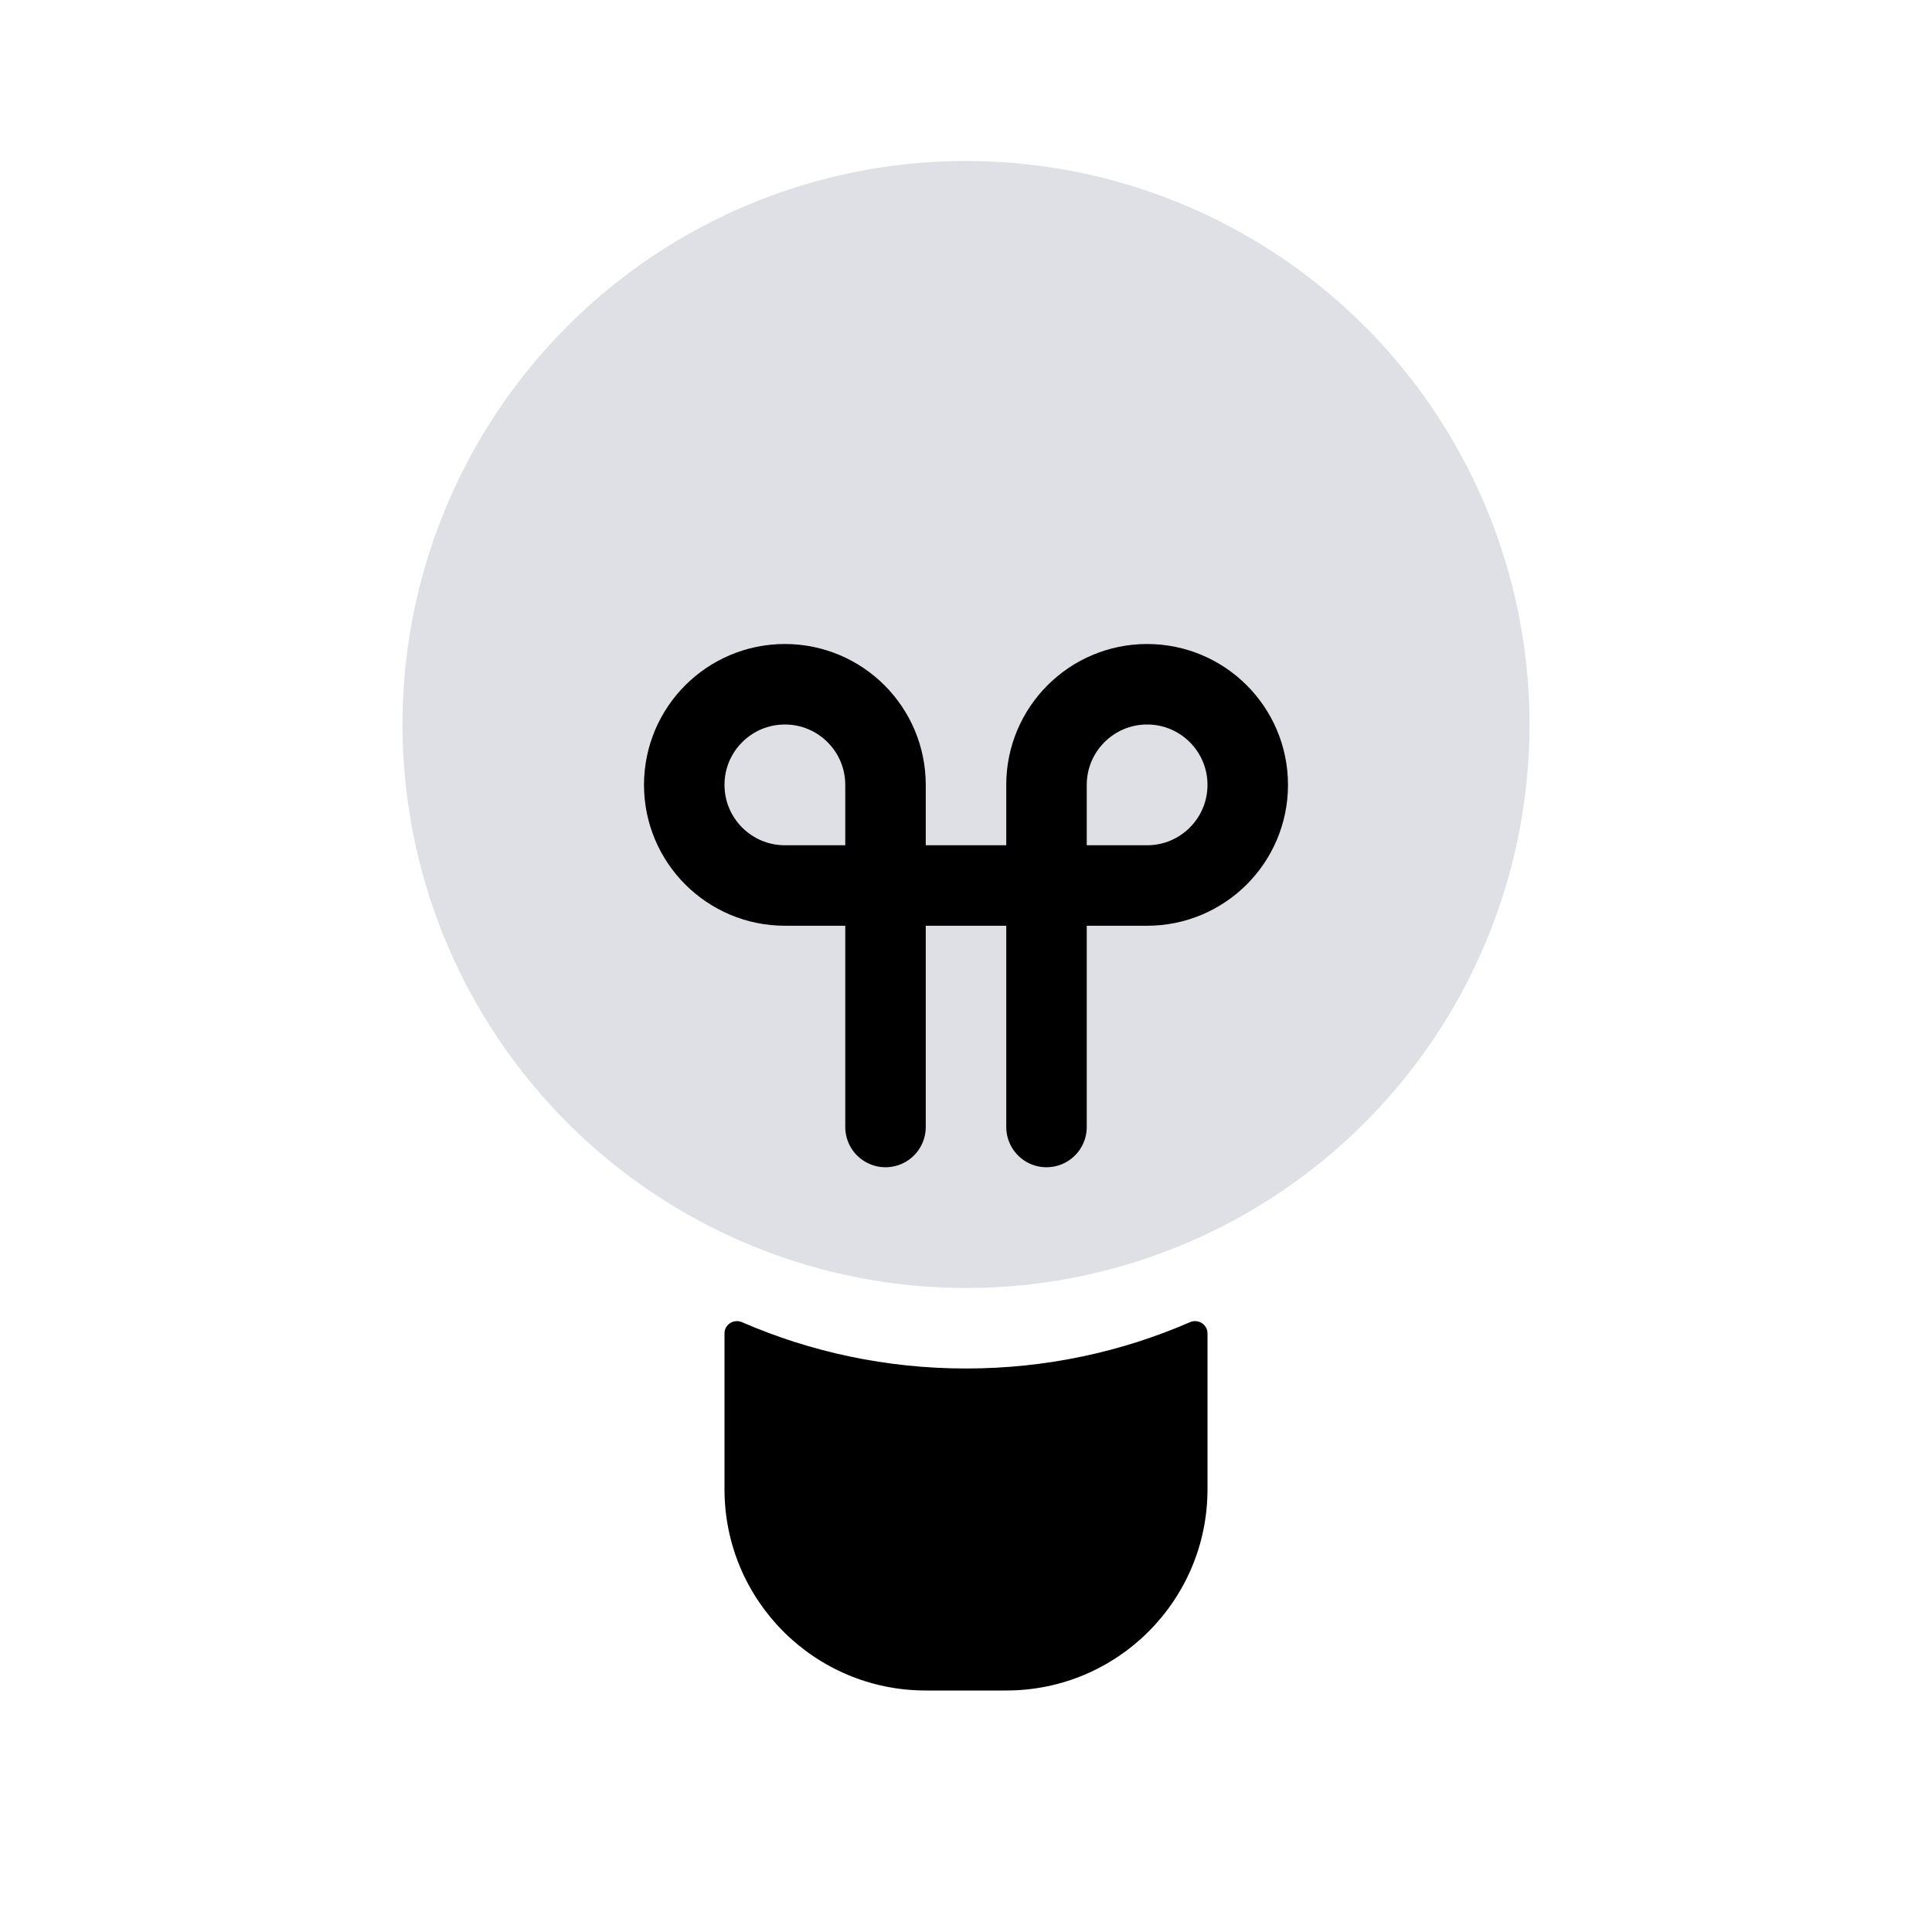 <svg width="24" height="24" viewBox="0 0 24 24" fill="none" xmlns="http://www.w3.org/2000/svg">
<circle cx="12" cy="9" r="7" fill="#7E869E" fill-opacity="0.25"/>
<path d="M11 14V9.75C11 9.06 10.44 8.5 9.75 8.5V8.5C9.06 8.5 8.5 9.06 8.5 9.75V9.75C8.5 10.44 9.06 11 9.75 11H14.25C14.94 11 15.5 10.44 15.5 9.75V9.75C15.5 9.06 14.94 8.5 14.25 8.5V8.5C13.56 8.5 13 9.06 13 9.75V14" stroke="currentColor" stroke-linecap="round"/>
<path fill-rule="evenodd" clip-rule="evenodd" d="M15 16.564C15 16.453 14.885 16.381 14.784 16.424C13.931 16.795 12.989 17 12 17C11.011 17 10.069 16.795 9.216 16.424C9.115 16.381 9 16.453 9 16.564V18.5C9 19.881 10.119 21 11.5 21H12.5C13.881 21 15 19.881 15 18.5V16.564Z" fill="currentColor"/>
</svg>
